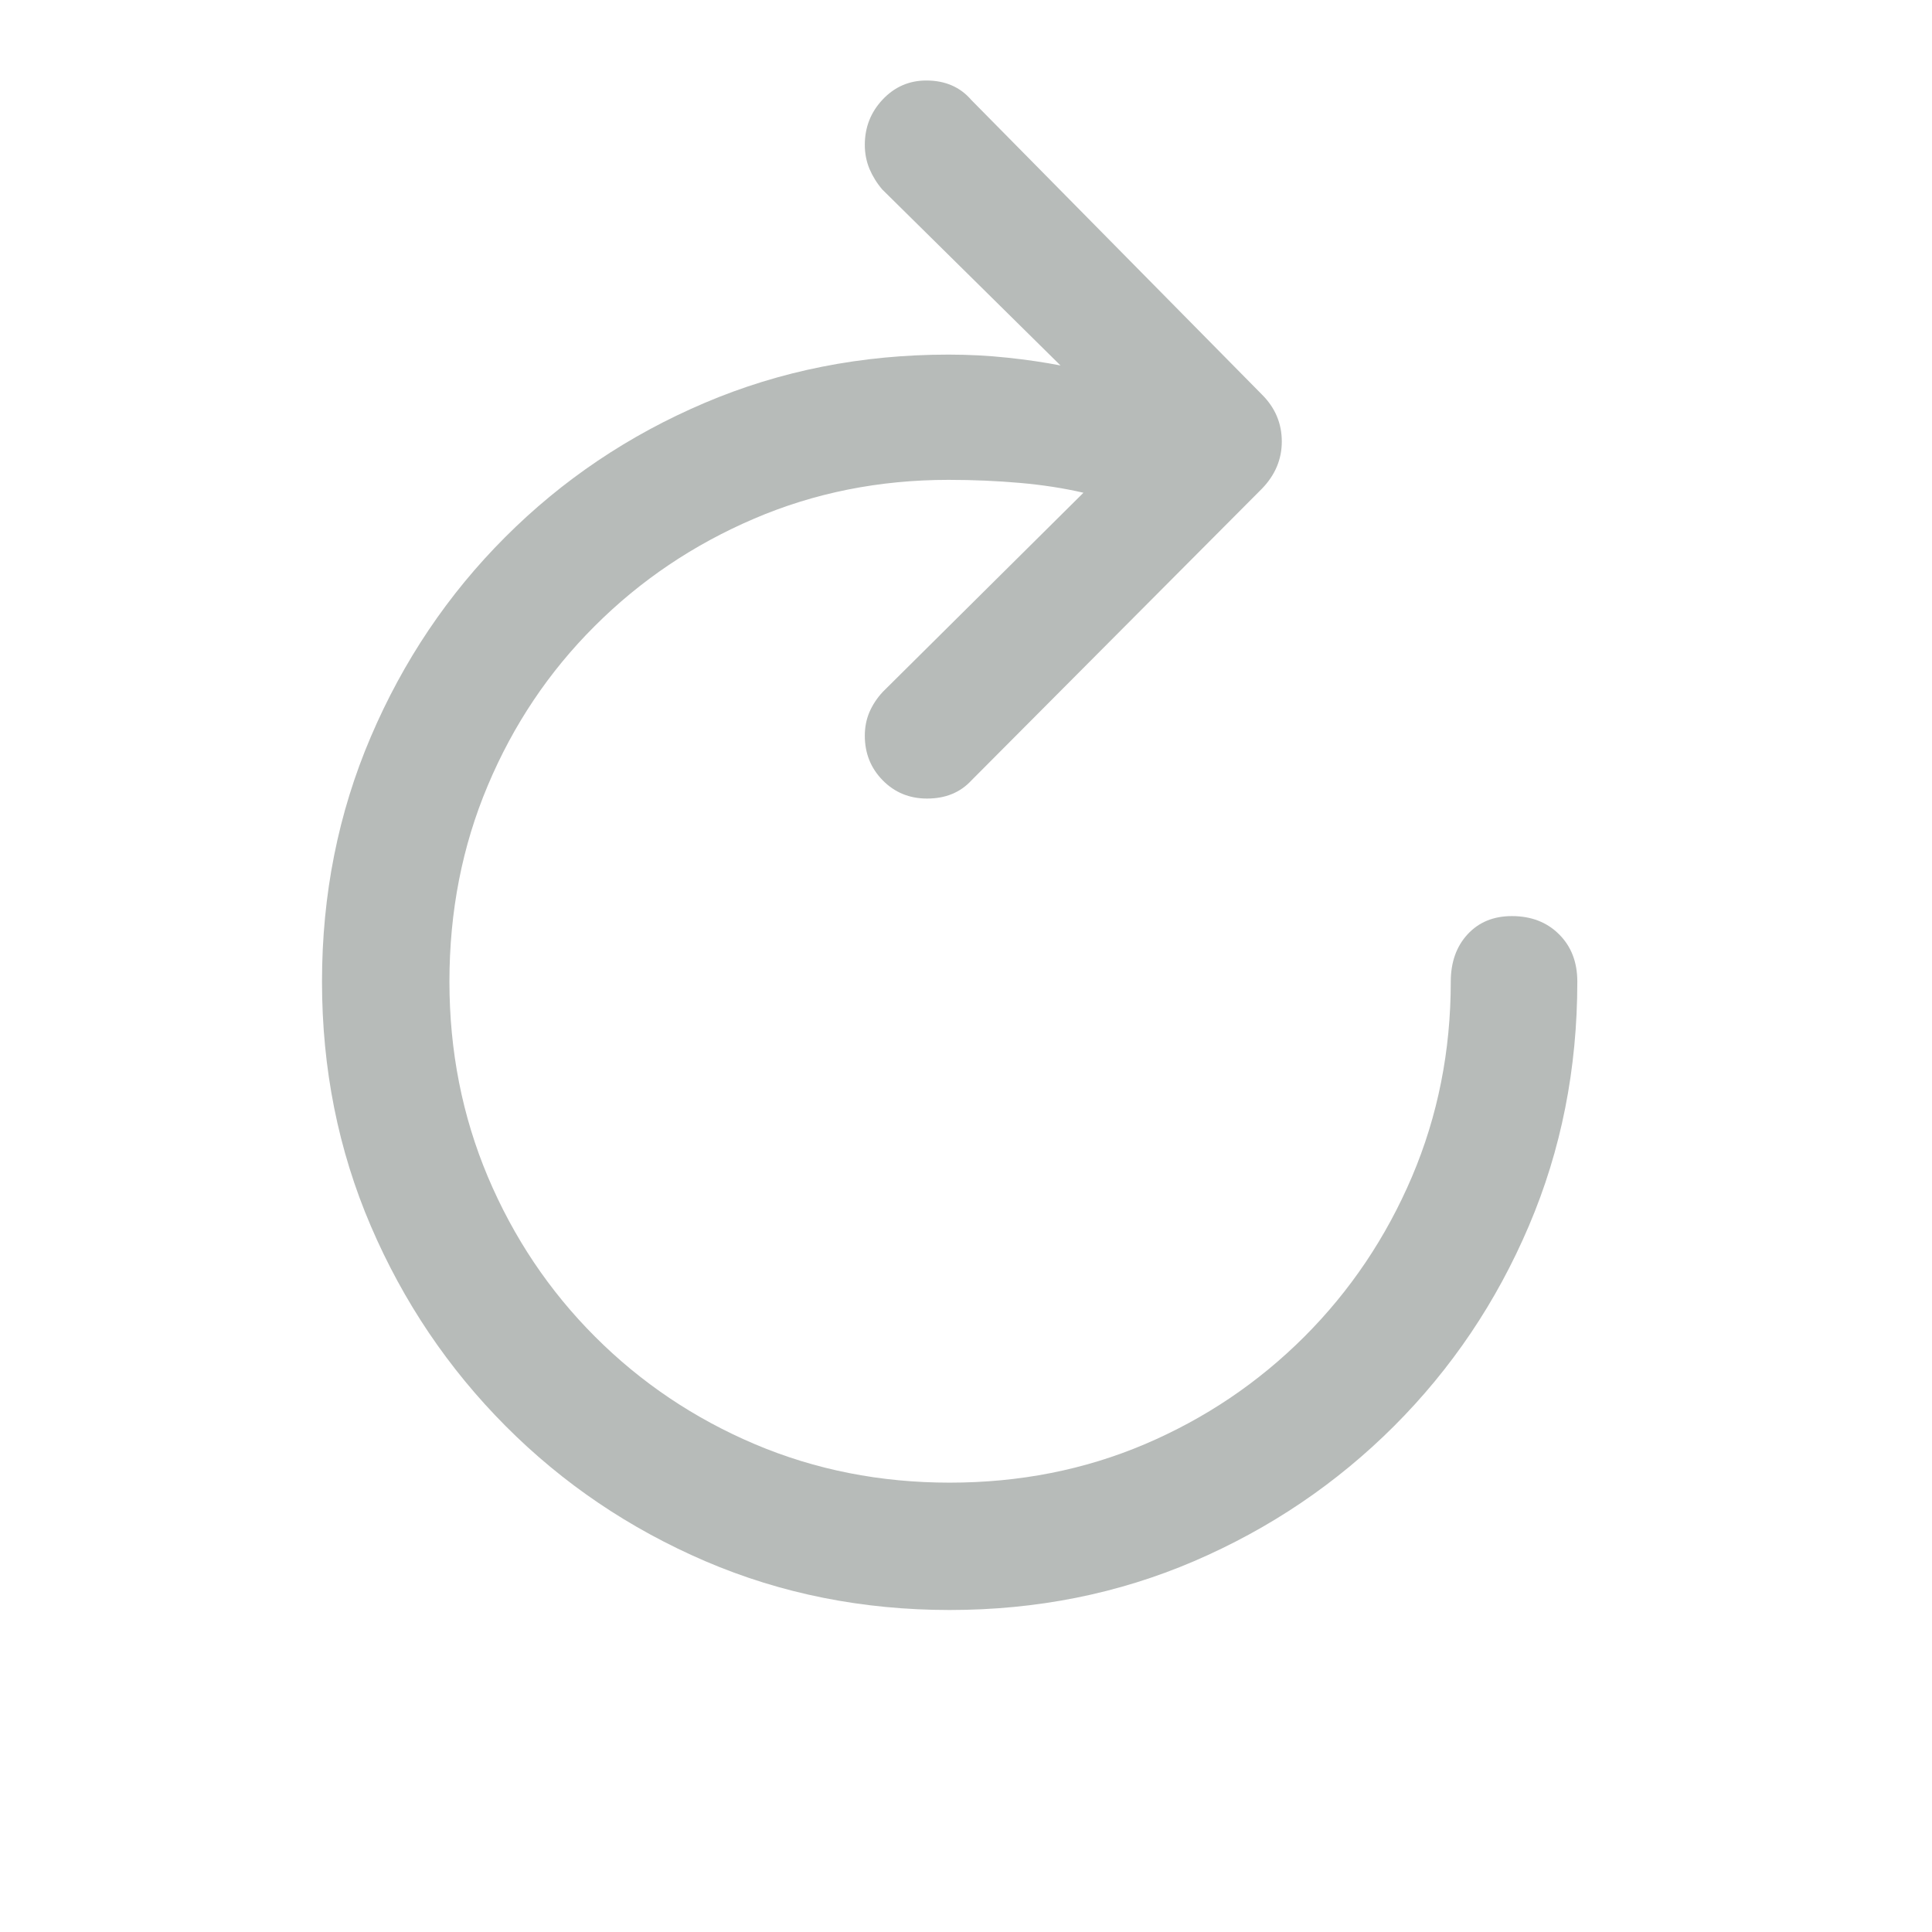 <?xml version="1.0" encoding="UTF-8"?>
<svg width="24px" height="24px" viewBox="0 0 24 24" version="1.1" xmlns="http://www.w3.org/2000/svg" xmlns:xlink="http://www.w3.org/1999/xlink">
    <title>refresh</title>
    <g id="refresh" stroke="none" stroke-width="1" fill="none" fill-rule="evenodd">
        <path d="M4,12.194 C4,11.112 4.202,10.1 4.605,9.156 C5.008,8.212 5.564,7.384 6.275,6.673 C6.985,5.962 7.811,5.406 8.751,5.006 C9.692,4.605 10.702,4.405 11.783,4.405 C12.033,4.405 12.276,4.418 12.512,4.443 C12.748,4.468 12.969,4.5 13.174,4.54 L10.959,2.353 C10.892,2.274 10.839,2.188 10.8,2.096 C10.762,2.003 10.743,1.904 10.743,1.8 C10.743,1.581 10.817,1.393 10.965,1.236 C11.113,1.079 11.294,1 11.507,1 C11.741,1 11.928,1.081 12.066,1.242 L15.676,4.901 C15.841,5.065 15.923,5.26 15.923,5.485 C15.923,5.705 15.841,5.901 15.676,6.071 L12.066,9.696 C11.928,9.845 11.745,9.92 11.516,9.92 C11.297,9.92 11.113,9.844 10.965,9.693 C10.817,9.542 10.743,9.358 10.743,9.139 C10.743,9.034 10.762,8.937 10.8,8.847 C10.839,8.757 10.894,8.672 10.968,8.593 L13.459,6.121 C13.217,6.065 12.955,6.024 12.671,5.999 C12.388,5.974 12.092,5.961 11.783,5.961 C10.922,5.961 10.116,6.122 9.366,6.444 C8.616,6.765 7.956,7.209 7.388,7.777 C6.819,8.344 6.376,9.005 6.059,9.759 C5.741,10.513 5.583,11.324 5.583,12.194 C5.583,13.055 5.742,13.863 6.06,14.618 C6.379,15.373 6.823,16.036 7.393,16.606 C7.963,17.176 8.625,17.621 9.377,17.94 C10.129,18.259 10.936,18.418 11.797,18.418 C12.664,18.418 13.472,18.259 14.222,17.94 C14.971,17.621 15.631,17.176 16.202,16.606 C16.772,16.036 17.218,15.373 17.54,14.618 C17.861,13.863 18.022,13.055 18.022,12.194 C18.022,11.953 18.092,11.757 18.231,11.606 C18.371,11.455 18.554,11.38 18.781,11.38 C19.02,11.38 19.216,11.455 19.367,11.606 C19.519,11.757 19.594,11.953 19.594,12.194 C19.594,13.275 19.394,14.287 18.992,15.229 C18.591,16.171 18.033,17 17.318,17.715 C16.602,18.43 15.774,18.989 14.832,19.394 C13.89,19.798 12.878,20 11.797,20 C10.716,20 9.704,19.798 8.762,19.394 C7.82,18.989 6.993,18.43 6.281,17.715 C5.569,17 5.01,16.171 4.606,15.229 C4.202,14.287 4,13.275 4,12.194 Z" id="Path" fill="#B7BBB9" fill-rule="nonzero"></path>
    </g>
</svg>